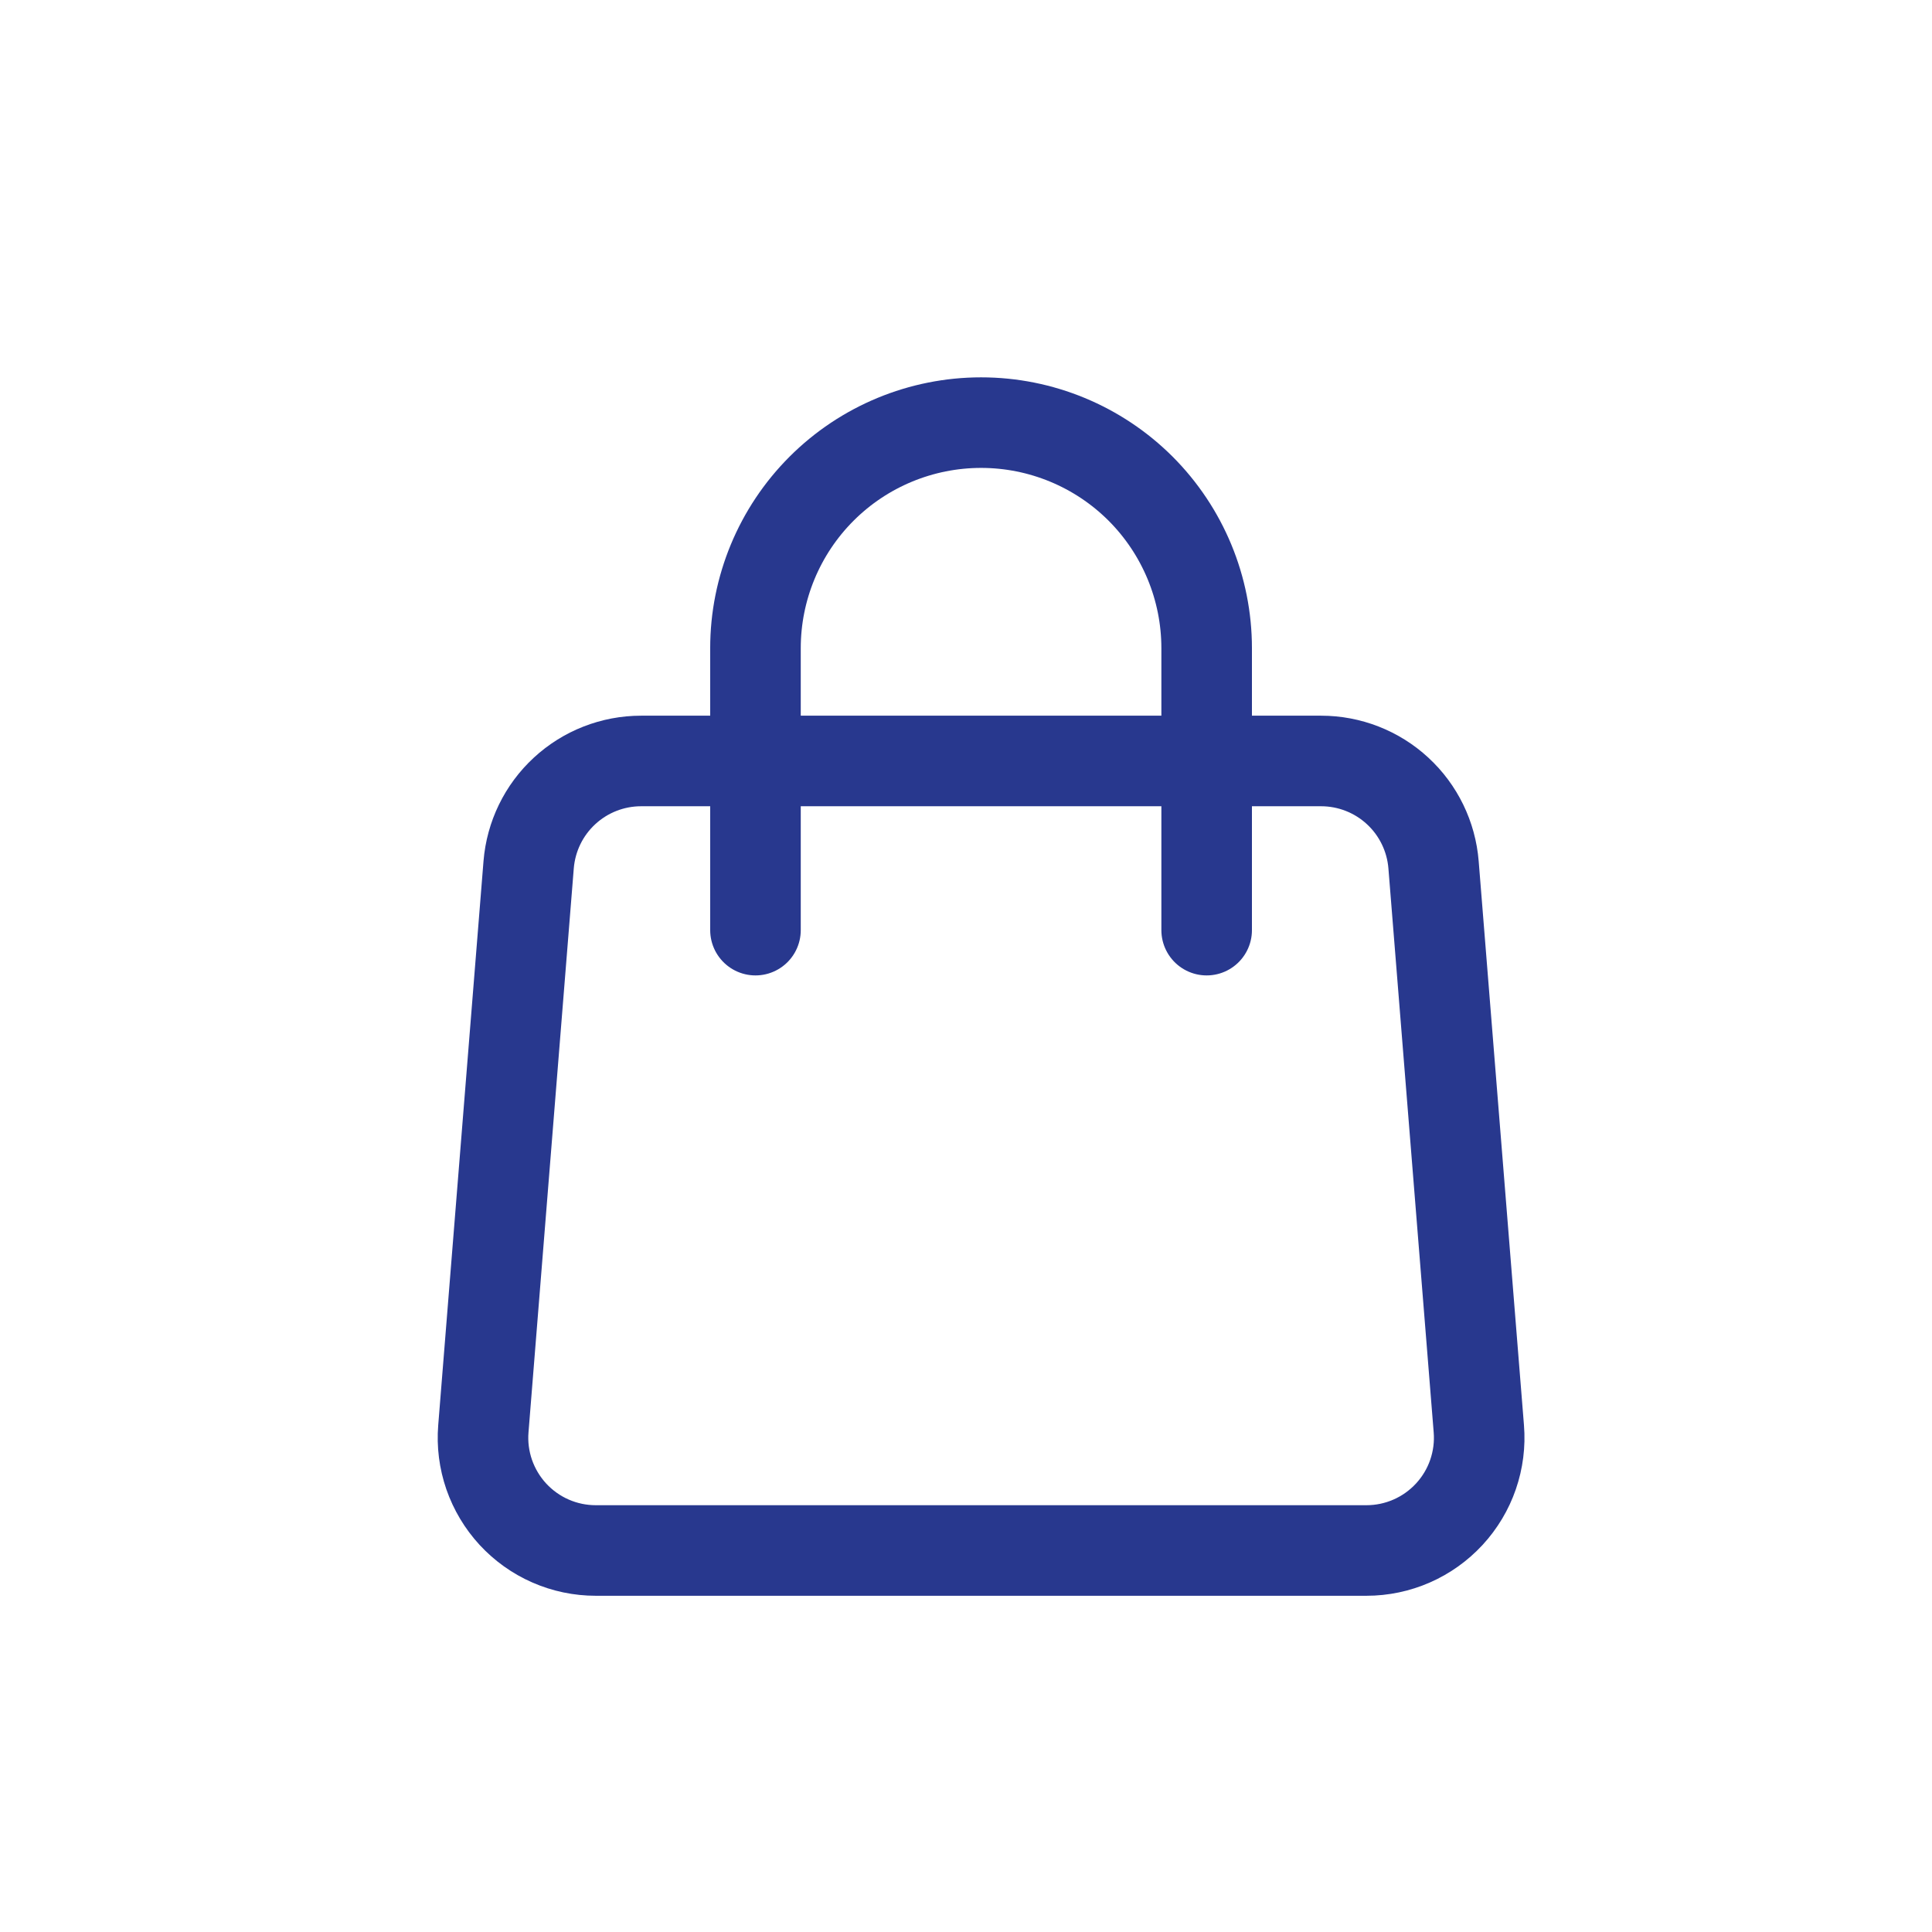 <svg width="32" height="32" viewBox="0 0 32 32" fill="none" xmlns="http://www.w3.org/2000/svg">
<path d="M8.756 14.323C8.794 13.855 9.006 13.418 9.351 13.1C9.696 12.781 10.149 12.604 10.619 12.604H21.881C22.351 12.604 22.804 12.781 23.149 13.1C23.494 13.418 23.706 13.855 23.744 14.323L24.494 23.664C24.515 23.921 24.482 24.179 24.398 24.423C24.314 24.667 24.18 24.89 24.005 25.08C23.83 25.269 23.618 25.421 23.382 25.524C23.145 25.628 22.89 25.681 22.632 25.681H9.868C9.61 25.681 9.355 25.628 9.118 25.524C8.882 25.421 8.67 25.269 8.495 25.08C8.32 24.89 8.187 24.667 8.102 24.423C8.018 24.179 7.985 23.921 8.006 23.664L8.756 14.323V14.323Z" stroke="#28388E" stroke-width="1.5" stroke-linecap="round" stroke-linejoin="round"/>
<path d="M19.986 15.406V10.736C19.986 9.745 19.592 8.795 18.892 8.094C18.191 7.394 17.241 7 16.25 7C15.259 7 14.308 7.394 13.608 8.094C12.907 8.795 12.513 9.745 12.513 10.736V15.406" stroke="#28388E" stroke-width="1.5" stroke-linecap="round" stroke-linejoin="round"/>
</svg>
